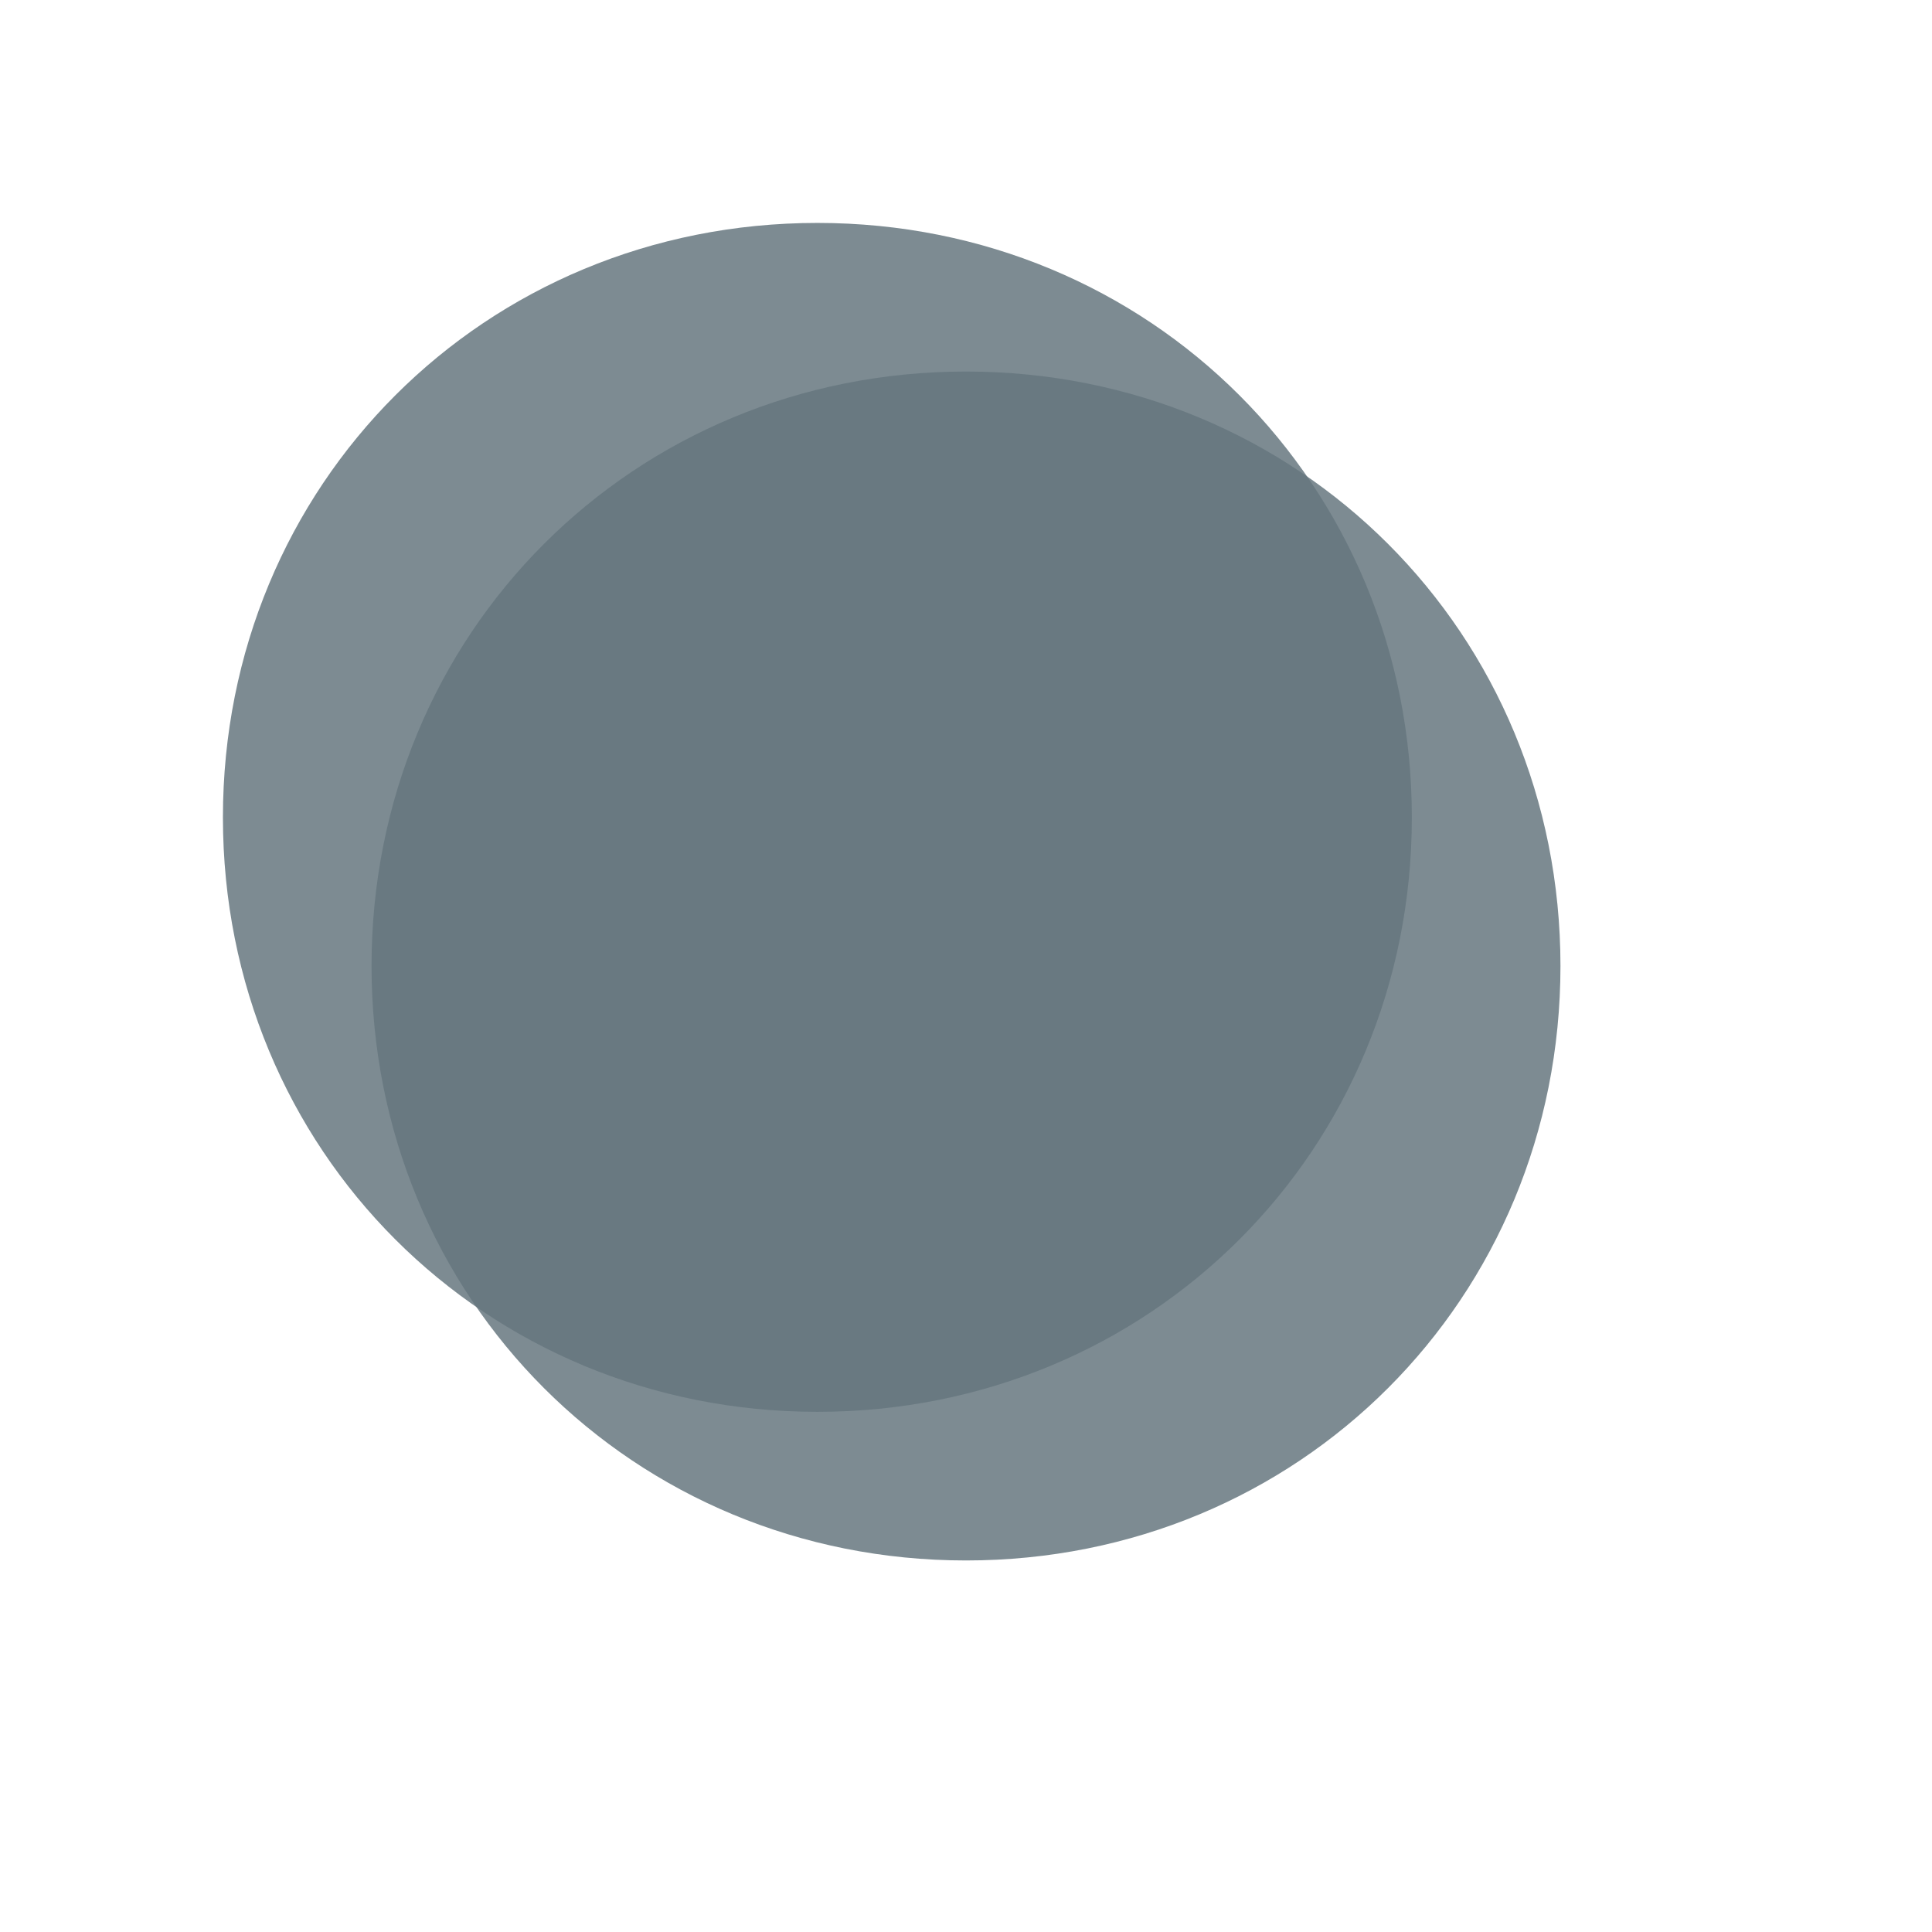 ﻿<?xml version="1.0" encoding="utf-8"?>
<svg version="1.1" xmlns:xlink="http://www.w3.org/1999/xlink" width="26px" height="26px" xmlns="http://www.w3.org/2000/svg">
  <defs>
    <filter x="96px" y="61px" width="26px" height="26px" filterUnits="userSpaceOnUse" id="filter1938">
      <feOffset dx="2" dy="2" in="SourceAlpha" result="shadowOffsetInner" />
      <feGaussianBlur stdDeviation="2.5" in="shadowOffsetInner" result="shadowGaussian" />
      <feComposite in2="shadowGaussian" operator="atop" in="SourceAlpha" result="shadowComposite" />
      <feColorMatrix type="matrix" values="0 0 0 0 0  0 0 0 0 0  0 0 0 0 0  0 0 0 0.349 0  " in="shadowComposite" />
    </filter>
    <g id="widget1939">
      <path d="M 107 64  C 111.48 64  115 67.52  115 72  C 115 76.48  111.48 80  107 80  C 102.52 80  99 76.48  99 72  C 99 67.52  102.52 64  107 64  Z " fill-rule="nonzero" fill="#66767f" stroke="none" fill-opacity="0.847" />
    </g>
  </defs>
  <g transform="matrix(1 0 0 1 -96 -61 )">
    <use xlink:href="#widget1939" filter="url(#filter1938)" />
    <use xlink:href="#widget1939" />
  </g>
</svg>